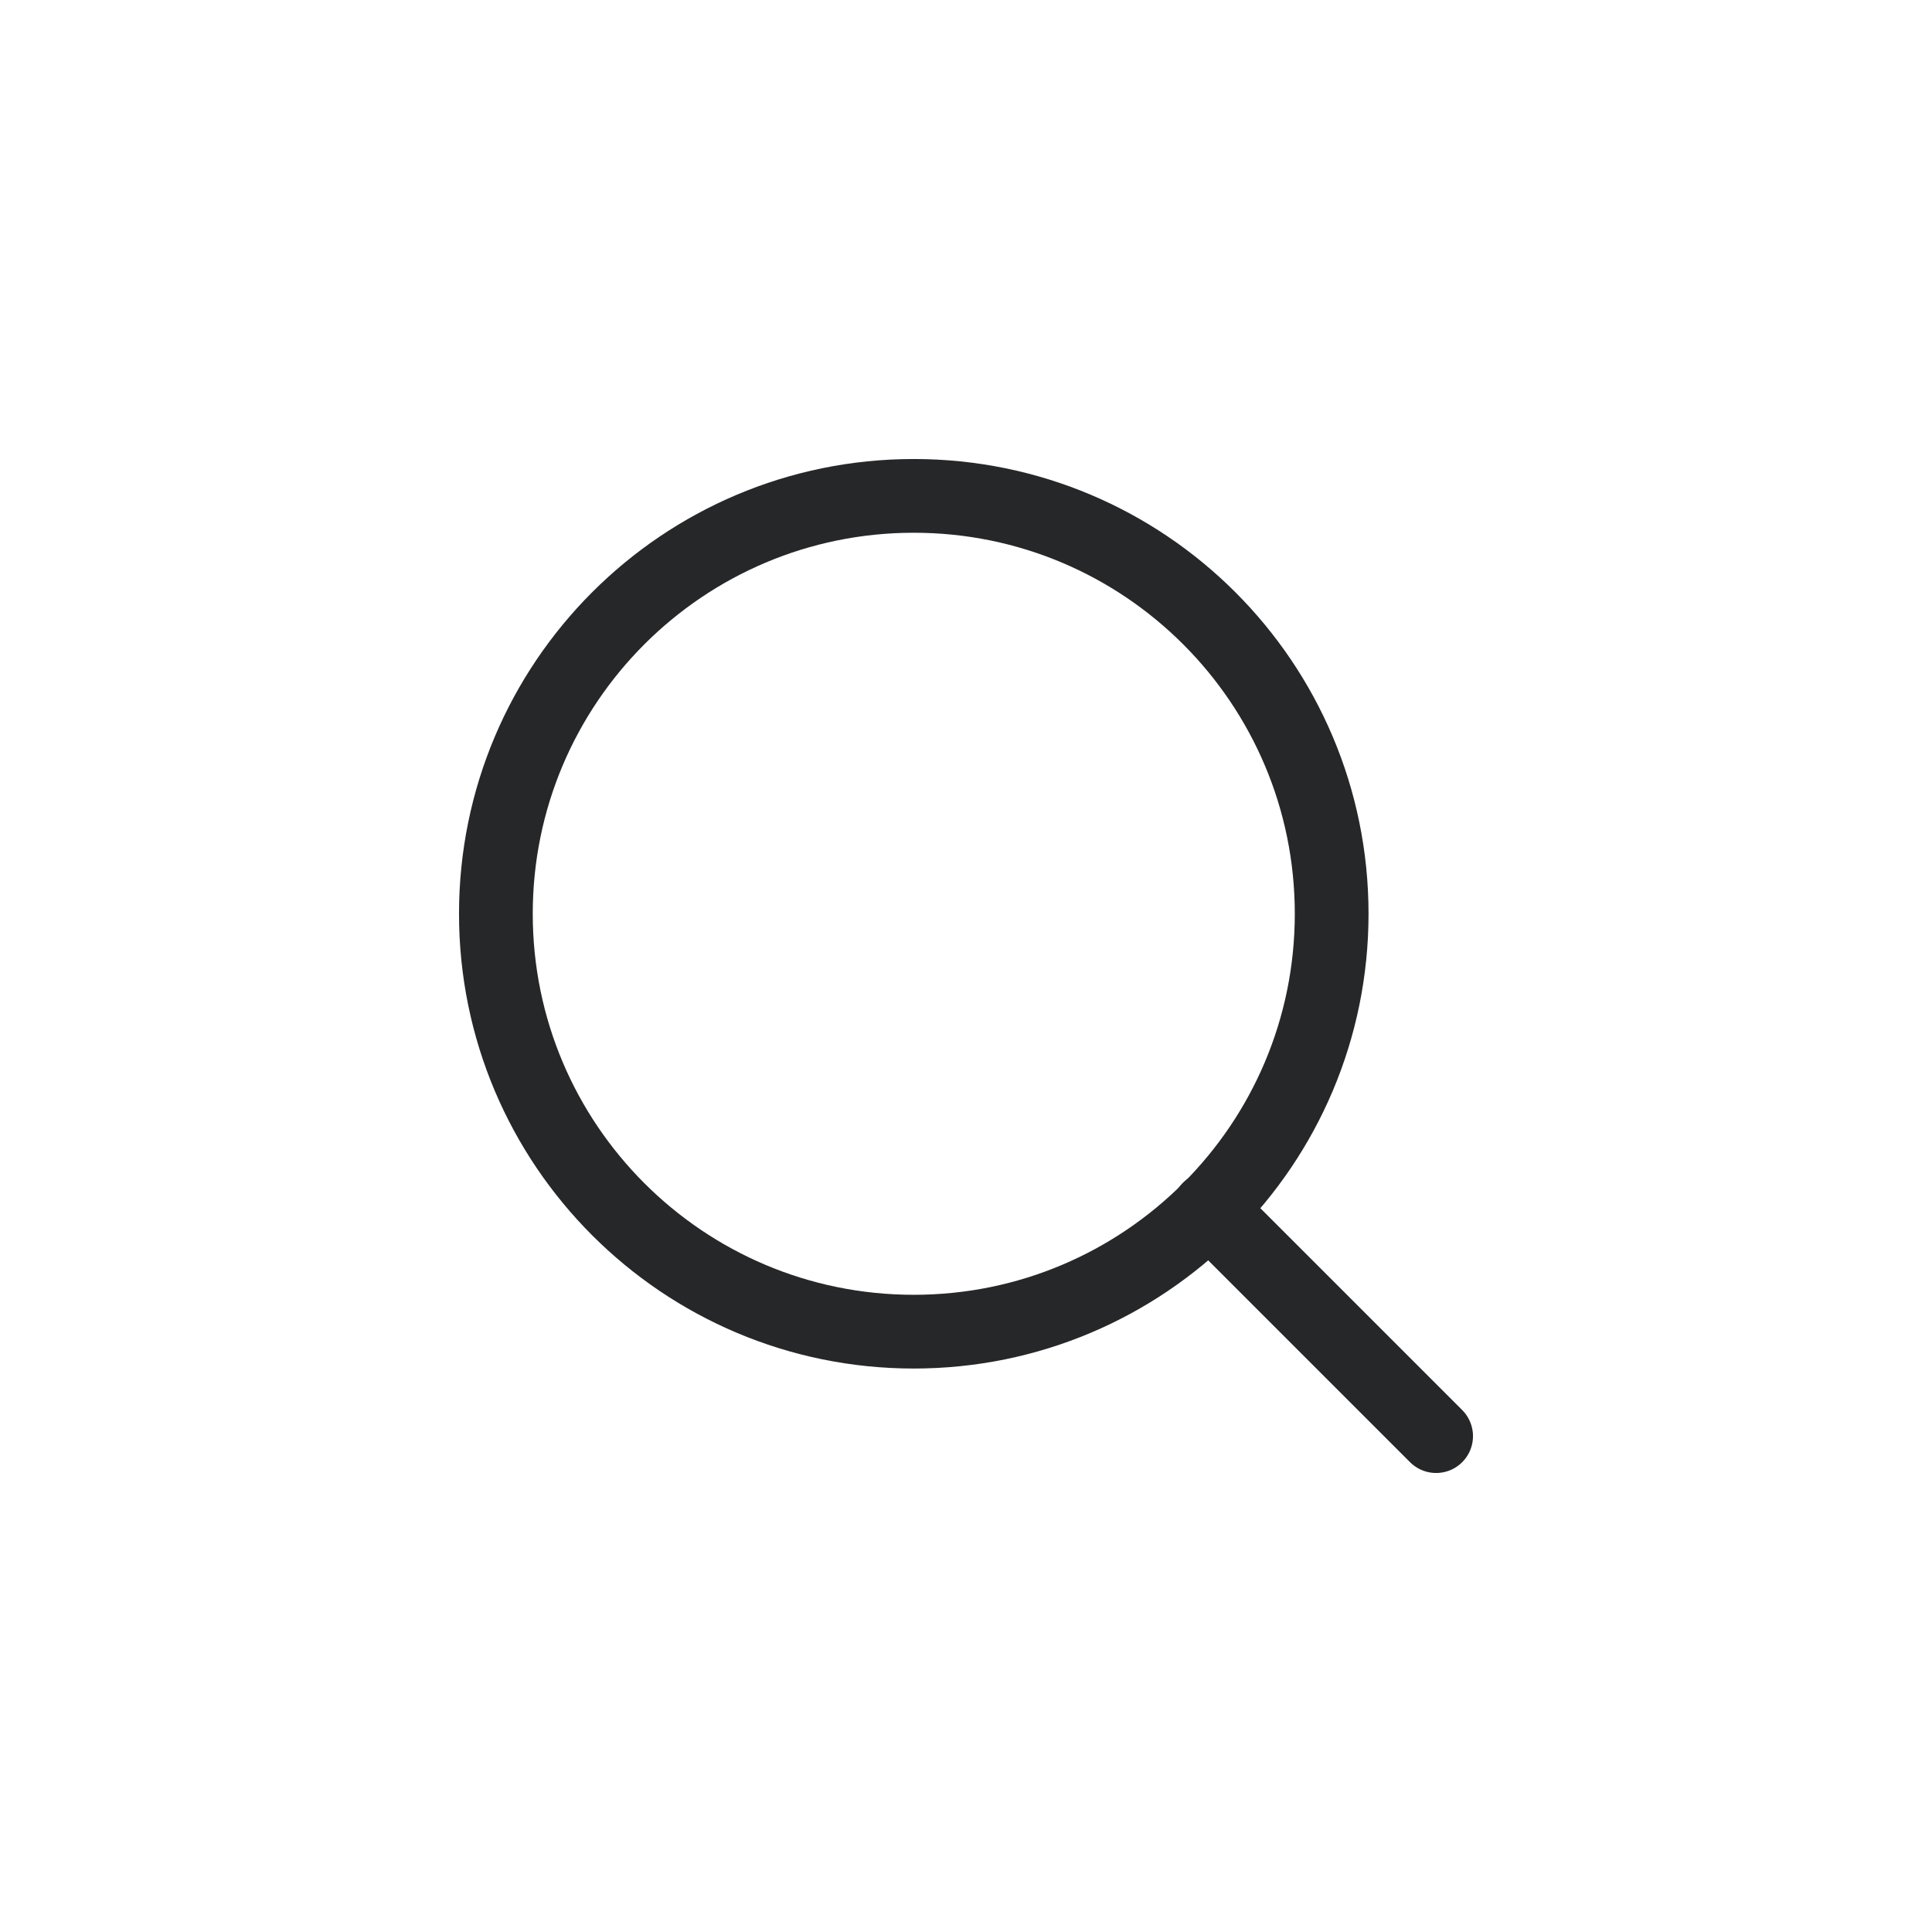 <svg width="30" height="30" viewBox="0 0 30 30" fill="none" xmlns="http://www.w3.org/2000/svg">
<path d="M14.189 20.678C17.773 20.678 20.678 17.773 20.678 14.189C20.678 10.605 17.773 7.7 14.189 7.7C10.605 7.7 7.7 10.605 7.7 14.189C7.7 17.773 10.605 20.678 14.189 20.678Z" stroke="#262729" stroke-width="1.145" stroke-linecap="round" stroke-linejoin="round"/>
<path d="M22.3 22.3L18.772 18.772" stroke="#262729" stroke-width="1.145" stroke-linecap="round" stroke-linejoin="round"/>
</svg>
